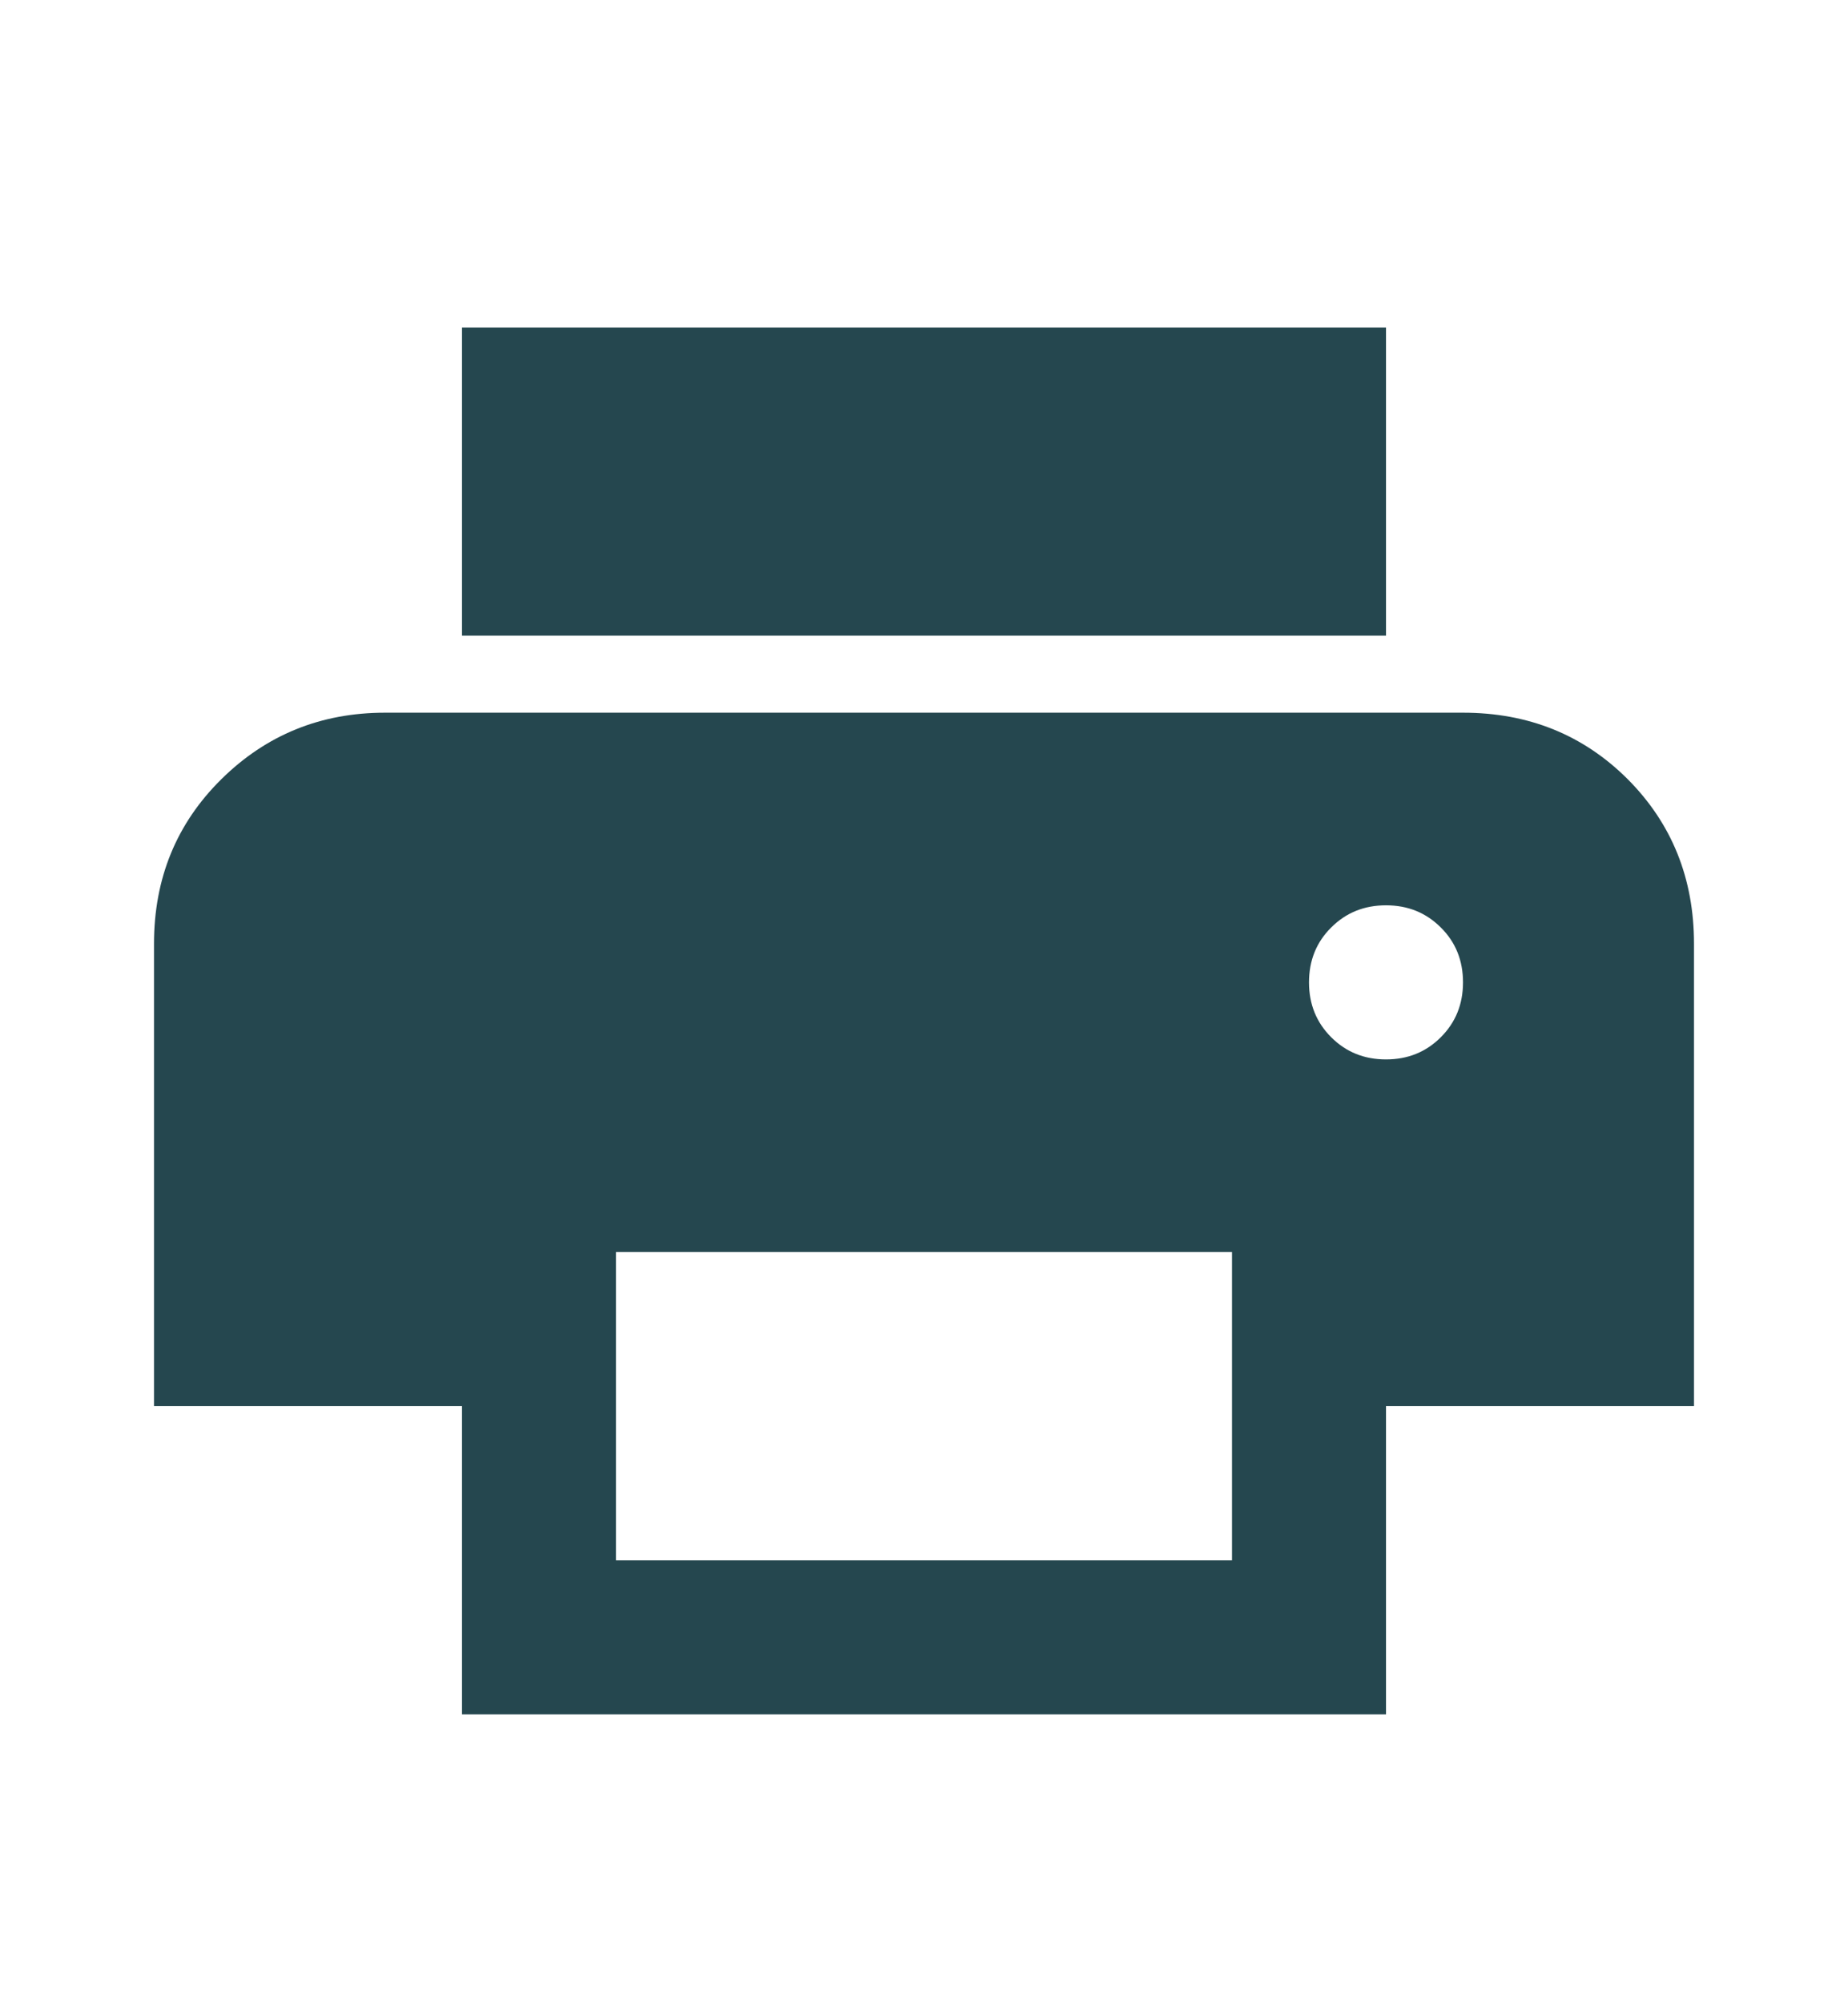 <svg width="12" height="13" viewBox="0 0 12 13" fill="none" xmlns="http://www.w3.org/2000/svg">
<path d="M9 4.125H3V2.125H9V4.125ZM9 6.875C9.142 6.875 9.26 6.827 9.356 6.731C9.452 6.635 9.5 6.517 9.5 6.375C9.5 6.233 9.452 6.114 9.356 6.019C9.26 5.923 9.142 5.875 9 5.875C8.858 5.875 8.74 5.923 8.644 6.019C8.548 6.114 8.5 6.233 8.5 6.375C8.5 6.517 8.548 6.635 8.644 6.731C8.74 6.827 8.858 6.875 9 6.875ZM8 10.125V8.125H4V10.125H8ZM9 11.125H3V9.125H1V6.125C1 5.7 1.146 5.344 1.438 5.056C1.729 4.769 2.083 4.625 2.5 4.625H9.5C9.925 4.625 10.281 4.769 10.569 5.056C10.856 5.344 11 5.7 11 6.125V9.125H9V11.125Z" fill="#25474F"/>
</svg>
